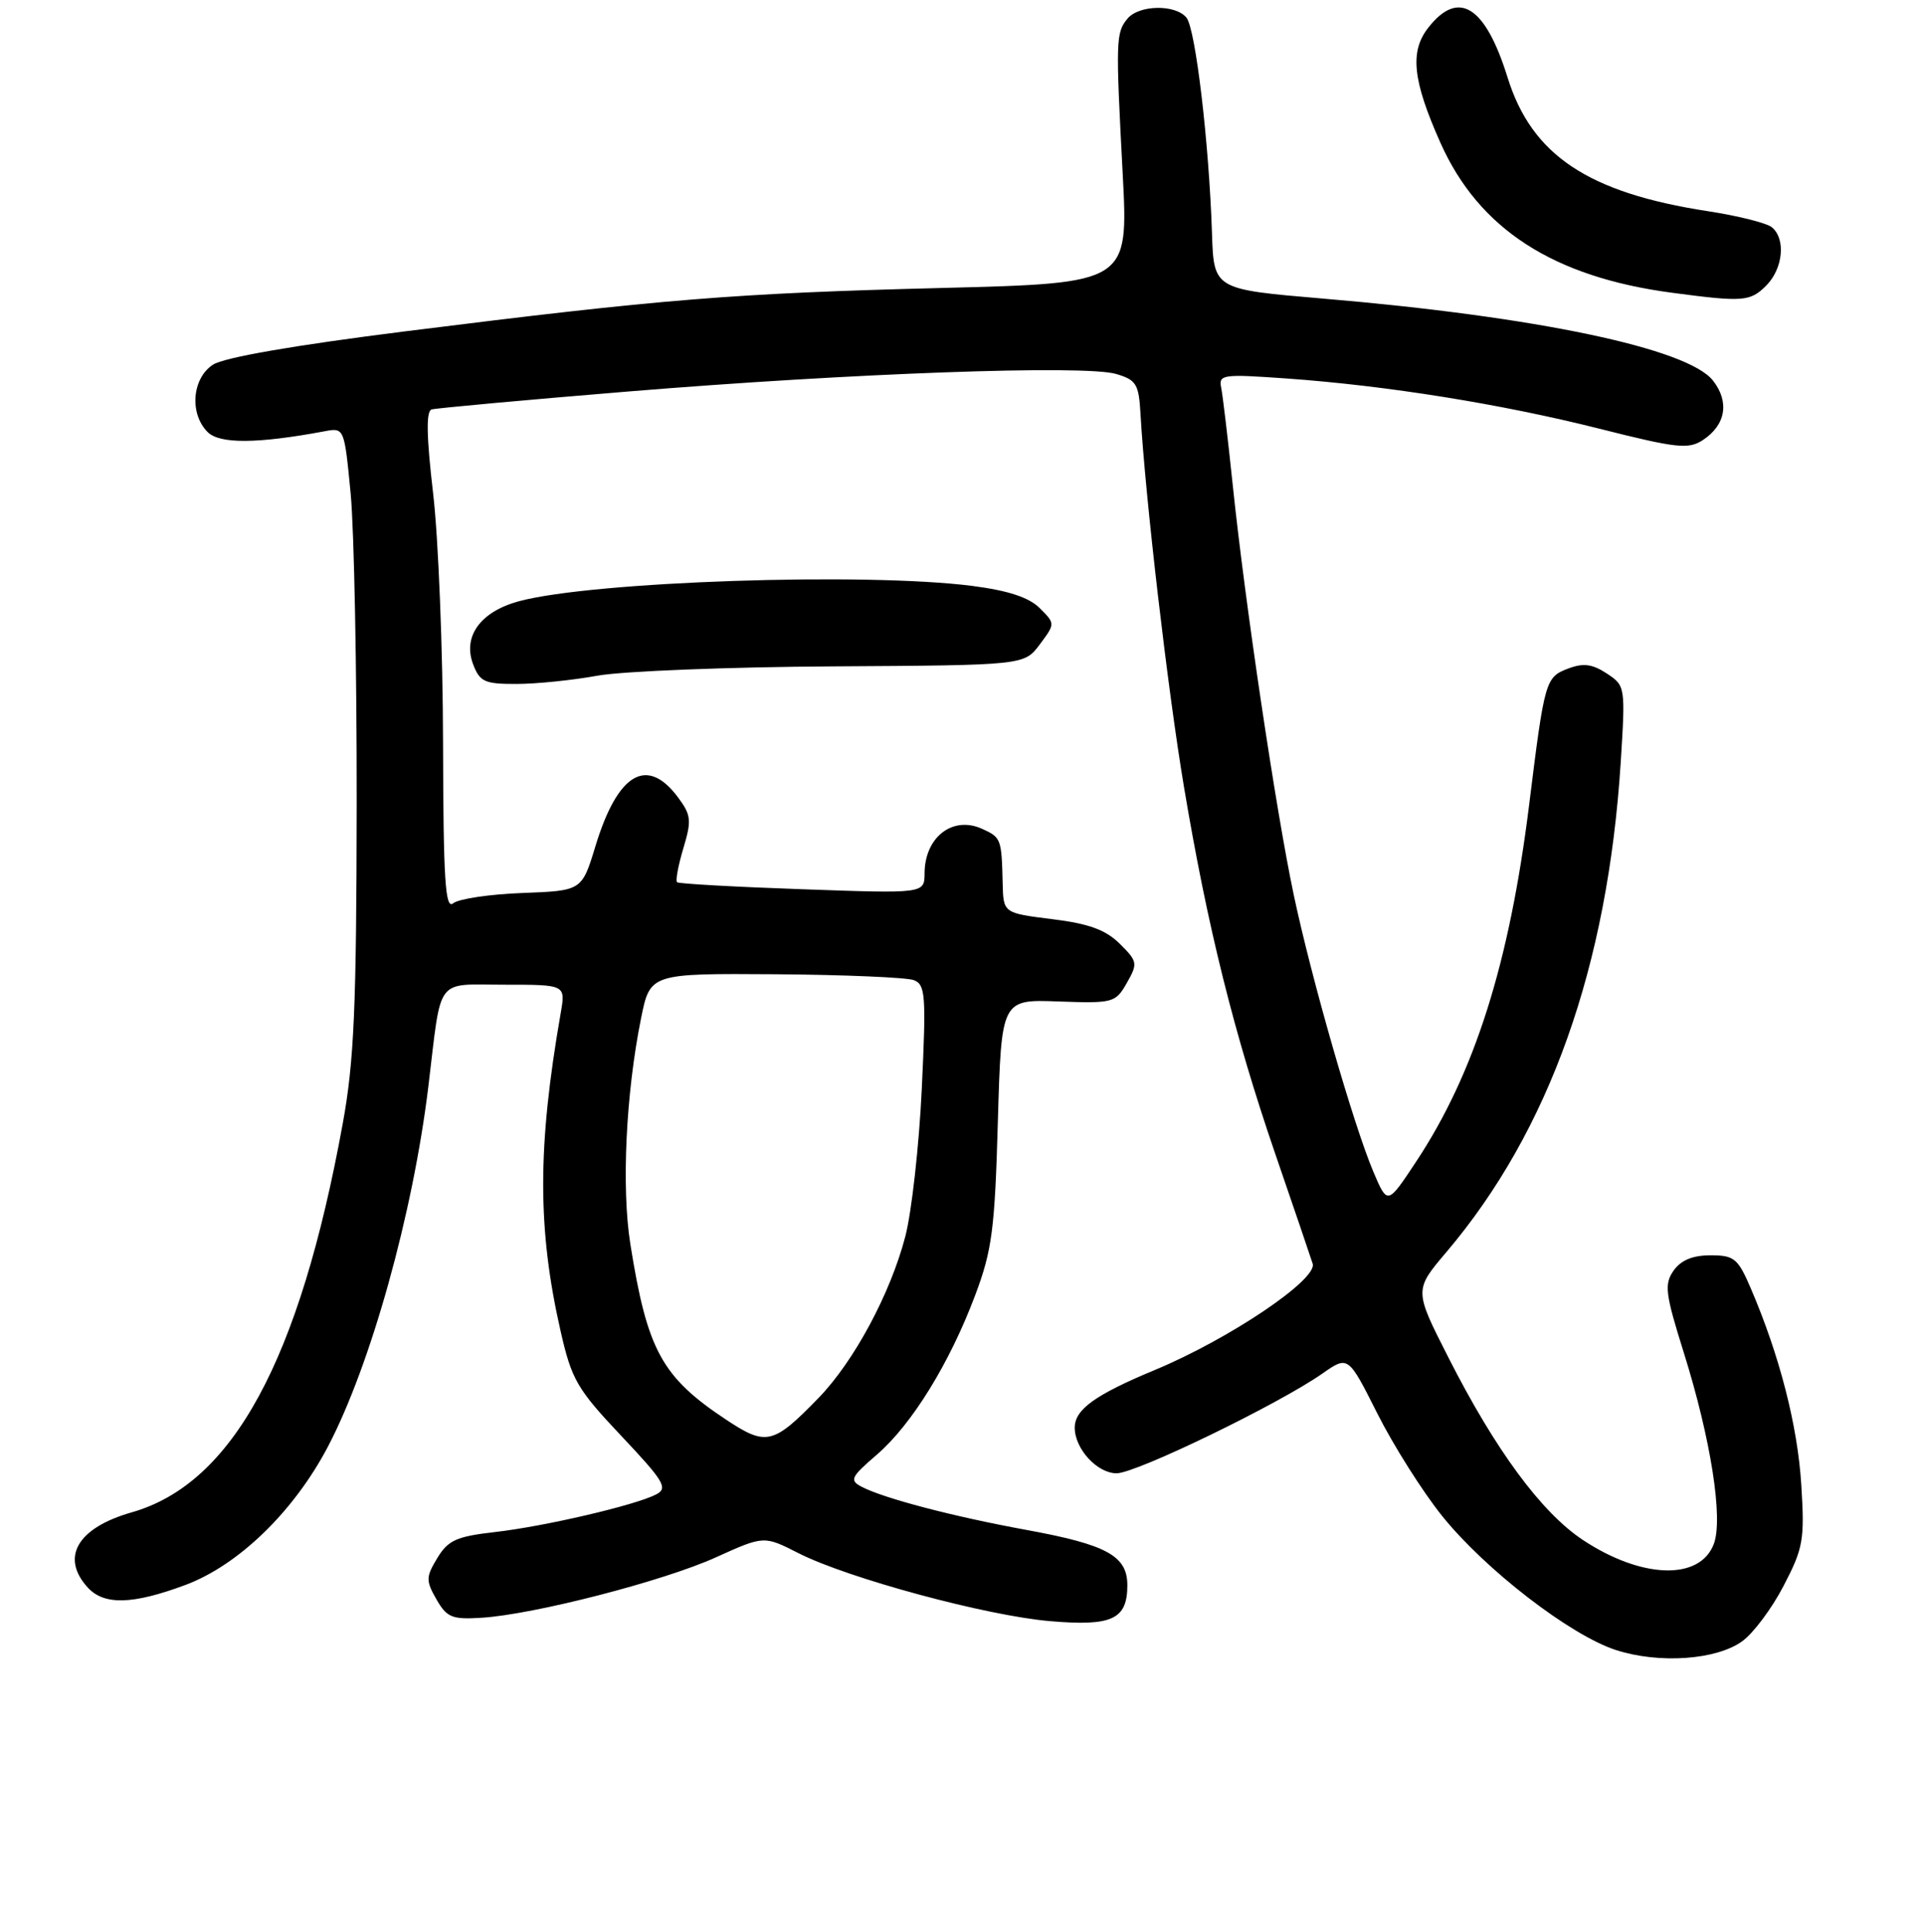 <?xml version="1.0" encoding="UTF-8" standalone="no"?>
<!DOCTYPE svg PUBLIC "-//W3C//DTD SVG 1.1//EN" "http://www.w3.org/Graphics/SVG/1.1/DTD/svg11.dtd" >
<svg xmlns="http://www.w3.org/2000/svg" xmlns:xlink="http://www.w3.org/1999/xlink" version="1.1" viewBox="0 0 256 257">
 <g >
 <path fill="currentColor"
d=" M 231.82 218.34 C 233.30 217.27 235.78 213.95 237.33 210.95 C 239.94 205.94 240.13 204.85 239.67 197.50 C 239.18 189.66 236.79 180.35 232.98 171.46 C 231.24 167.40 230.76 167.00 227.59 167.00 C 225.22 167.00 223.66 167.65 222.68 169.04 C 221.42 170.85 221.57 172.08 224.04 179.95 C 227.64 191.43 229.31 202.06 228.03 205.41 C 226.18 210.29 218.44 210.05 210.61 204.87 C 205.09 201.21 198.97 192.91 192.70 180.56 C 188.16 171.63 188.16 171.63 192.46 166.56 C 206.15 150.42 213.92 128.58 215.65 101.37 C 216.28 91.34 216.26 91.22 213.78 89.59 C 211.86 88.33 210.66 88.18 208.66 88.94 C 205.63 90.09 205.52 90.49 203.47 107.00 C 200.84 128.18 196.19 142.85 188.36 154.64 C 184.61 160.30 184.61 160.30 182.74 155.90 C 180.10 149.68 174.50 130.22 172.13 119.00 C 169.77 107.83 165.64 80.11 164.02 64.50 C 163.39 58.45 162.70 52.65 162.49 51.60 C 162.13 49.82 162.63 49.75 171.15 50.35 C 184.53 51.30 199.80 53.75 212.84 57.04 C 223.09 59.63 224.65 59.80 226.57 58.55 C 229.63 56.54 230.15 53.47 227.92 50.63 C 224.56 46.35 204.44 42.12 176.00 39.72 C 161.50 38.49 161.50 38.49 161.26 31.00 C 160.87 19.00 159.07 3.79 157.86 2.34 C 156.38 0.55 151.55 0.64 150.02 2.48 C 148.47 4.34 148.44 5.35 149.38 23.09 C 150.15 37.68 150.15 37.68 125.33 38.31 C 97.69 39.01 88.09 39.79 54.08 44.06 C 39.18 45.93 29.81 47.55 28.33 48.52 C 25.55 50.34 25.18 55.04 27.63 57.48 C 29.22 59.08 34.26 59.04 43.16 57.38 C 45.81 56.88 45.81 56.88 46.66 65.69 C 47.12 70.54 47.48 89.12 47.46 107.00 C 47.43 134.00 47.12 141.19 45.60 149.50 C 39.86 180.99 30.96 197.38 17.51 201.20 C 10.32 203.25 8.02 207.16 11.65 211.17 C 13.83 213.58 17.64 213.48 24.71 210.84 C 31.77 208.19 39.11 201.06 43.63 192.46 C 49.33 181.59 54.95 161.44 57.00 144.50 C 58.79 129.70 57.81 131.00 67.15 131.00 C 75.26 131.00 75.26 131.00 74.61 134.75 C 71.50 152.57 71.50 163.50 74.59 177.08 C 76.06 183.54 76.77 184.78 82.66 191.02 C 88.37 197.07 88.91 197.98 87.31 198.81 C 84.53 200.25 72.50 203.06 65.83 203.82 C 60.74 204.40 59.62 204.91 58.19 207.27 C 56.66 209.80 56.65 210.28 58.07 212.77 C 59.45 215.18 60.15 215.47 64.07 215.22 C 71.07 214.78 88.30 210.34 95.28 207.17 C 101.65 204.29 101.65 204.29 106.25 206.63 C 112.84 209.97 131.25 214.95 139.72 215.67 C 147.96 216.38 150.00 215.43 150.00 210.90 C 150.00 206.98 147.28 205.49 136.50 203.52 C 126.82 201.75 117.62 199.34 114.66 197.80 C 113.00 196.93 113.19 196.52 116.66 193.53 C 121.32 189.52 126.39 181.30 129.78 172.24 C 132.00 166.33 132.37 163.50 132.77 149.23 C 133.24 132.95 133.24 132.95 140.80 133.23 C 148.13 133.49 148.42 133.41 149.93 130.77 C 151.41 128.17 151.36 127.91 149.00 125.56 C 147.12 123.70 144.89 122.88 140.00 122.28 C 133.50 121.47 133.50 121.47 133.41 117.49 C 133.27 111.59 133.20 111.41 130.69 110.27 C 126.77 108.48 123.04 111.36 123.02 116.19 C 123.00 118.88 123.00 118.88 106.75 118.30 C 97.81 117.99 90.32 117.57 90.09 117.37 C 89.86 117.17 90.24 115.14 90.92 112.86 C 92.04 109.15 91.96 108.43 90.23 106.10 C 86.10 100.54 82.19 102.83 79.23 112.56 C 77.42 118.50 77.42 118.50 69.51 118.80 C 65.16 118.96 61.01 119.58 60.30 120.17 C 59.24 121.04 58.99 117.09 58.95 98.87 C 58.93 86.57 58.33 71.62 57.63 65.65 C 56.74 58.03 56.68 54.70 57.43 54.47 C 58.02 54.30 69.75 53.22 83.50 52.09 C 113.28 49.64 144.33 48.52 148.50 49.75 C 151.19 50.54 151.53 51.09 151.75 55.07 C 152.39 66.18 155.37 91.79 157.54 104.72 C 160.66 123.32 164.20 137.52 169.68 153.50 C 172.14 160.65 174.38 167.23 174.66 168.12 C 175.32 170.22 163.57 178.13 153.67 182.25 C 145.71 185.56 143.00 187.51 143.00 189.93 C 143.00 192.75 145.99 196.00 148.57 196.00 C 151.17 196.00 170.10 186.82 175.94 182.74 C 179.38 180.33 179.38 180.33 183.28 188.08 C 185.43 192.34 189.29 198.45 191.87 201.66 C 197.61 208.81 208.93 217.54 215.00 219.51 C 220.75 221.37 228.37 220.84 231.82 218.34 Z  M 79.50 89.89 C 82.80 89.29 96.93 88.73 110.89 88.65 C 136.28 88.50 136.28 88.50 138.35 85.73 C 140.41 82.97 140.41 82.97 138.35 80.91 C 136.92 79.48 134.17 78.57 129.39 77.95 C 115.15 76.12 78.89 77.34 69.07 79.98 C 63.94 81.36 61.54 84.65 62.95 88.37 C 63.84 90.71 64.48 91.00 68.73 90.99 C 71.35 90.99 76.20 90.49 79.50 89.89 Z  M 235.00 38.00 C 237.25 35.75 237.64 31.76 235.75 30.23 C 235.06 29.67 231.25 28.71 227.27 28.10 C 211.30 25.65 203.81 20.65 200.59 10.30 C 197.63 0.79 194.07 -1.45 190.06 3.66 C 187.55 6.84 187.95 10.68 191.66 19.00 C 196.77 30.46 206.66 36.86 222.50 38.95 C 231.92 40.20 232.87 40.13 235.00 38.00 Z  M 96.65 188.89 C 88.05 183.20 86.12 179.65 83.87 165.50 C 82.68 158.01 83.27 145.51 85.29 135.50 C 86.50 129.50 86.50 129.50 103.18 129.61 C 112.35 129.68 120.63 130.03 121.58 130.39 C 123.14 130.99 123.24 132.34 122.65 144.84 C 122.29 152.42 121.30 161.26 120.46 164.48 C 118.48 172.09 113.63 181.11 108.91 185.98 C 102.89 192.18 101.95 192.40 96.65 188.89 Z "/>
</g>
</svg>